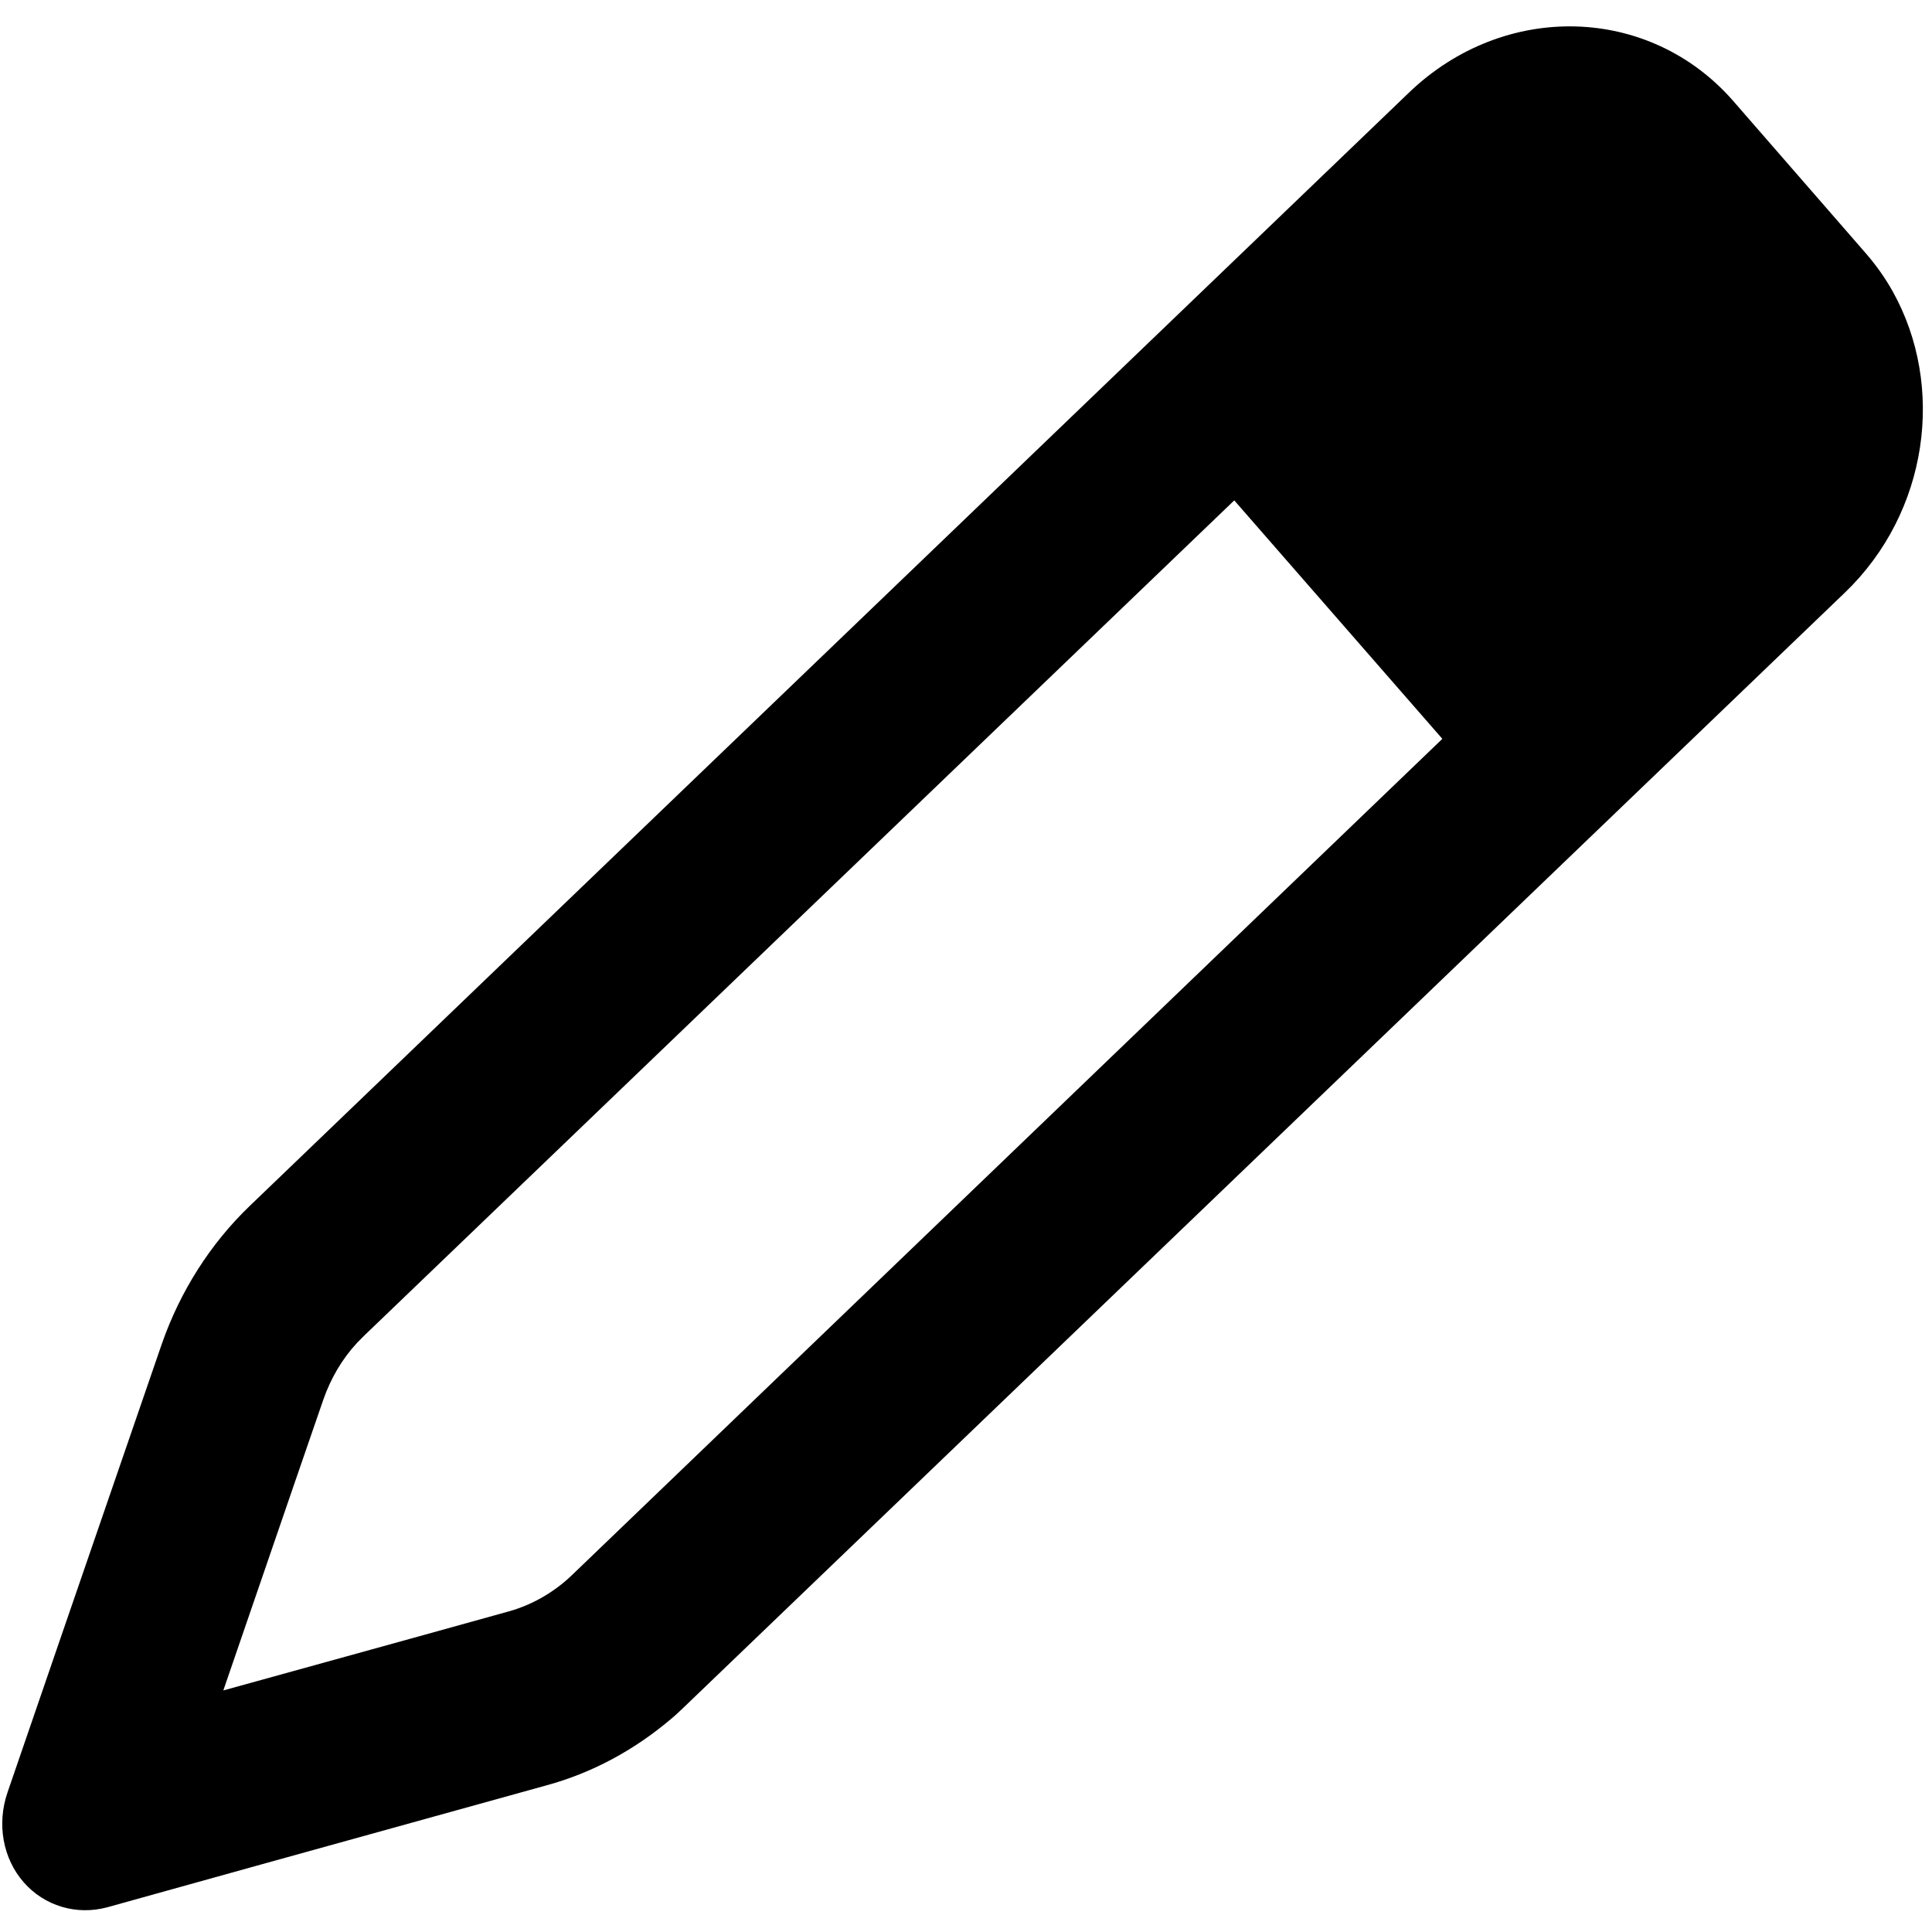 <?xml version="1.0" encoding="utf-8"?>
<svg viewBox="0 0 500 500" xmlns="http://www.w3.org/2000/svg">
  <path d="M 44.325 353.213 L 20.377 429.134 L 7.462 470.157 C 4.858 478.42 6.687 487.266 12.229 493.294 C 17.771 499.322 26.133 501.558 34.003 499.224 L 73.651 487.072 L 146.851 464.713 C 158.471 461.214 169.161 455.09 178.443 446.826 C 179.782 445.66 181.03 444.397 182.279 443.132 L 474.587 147.516 C 495.631 126.227 499.265 93.467 484.891 69.261 C 482.875 65.859 480.392 62.554 477.621 59.539 L 442.406 21.142 C 420.059 -3.161 382.499 -3.161 358.478 21.142 L 66.167 316.857 C 56.174 326.966 48.694 339.508 44.325 353.213 Z M 86.534 366.337 C 88.296 360.892 91.068 355.838 94.833 351.56 C 95.409 350.978 95.893 350.394 96.468 349.811 L 316.034 127.781 L 371.453 188.052 L 151.978 410.179 C 147.461 414.747 141.873 418.15 135.873 419.996 L 113.942 426.705 L 62.582 442.355 L 79.349 389.083 L 86.534 366.337 Z" style="" transform="matrix(1, 0.026, -0.026, 1, 6.714, -6.498)"/>
</svg>
